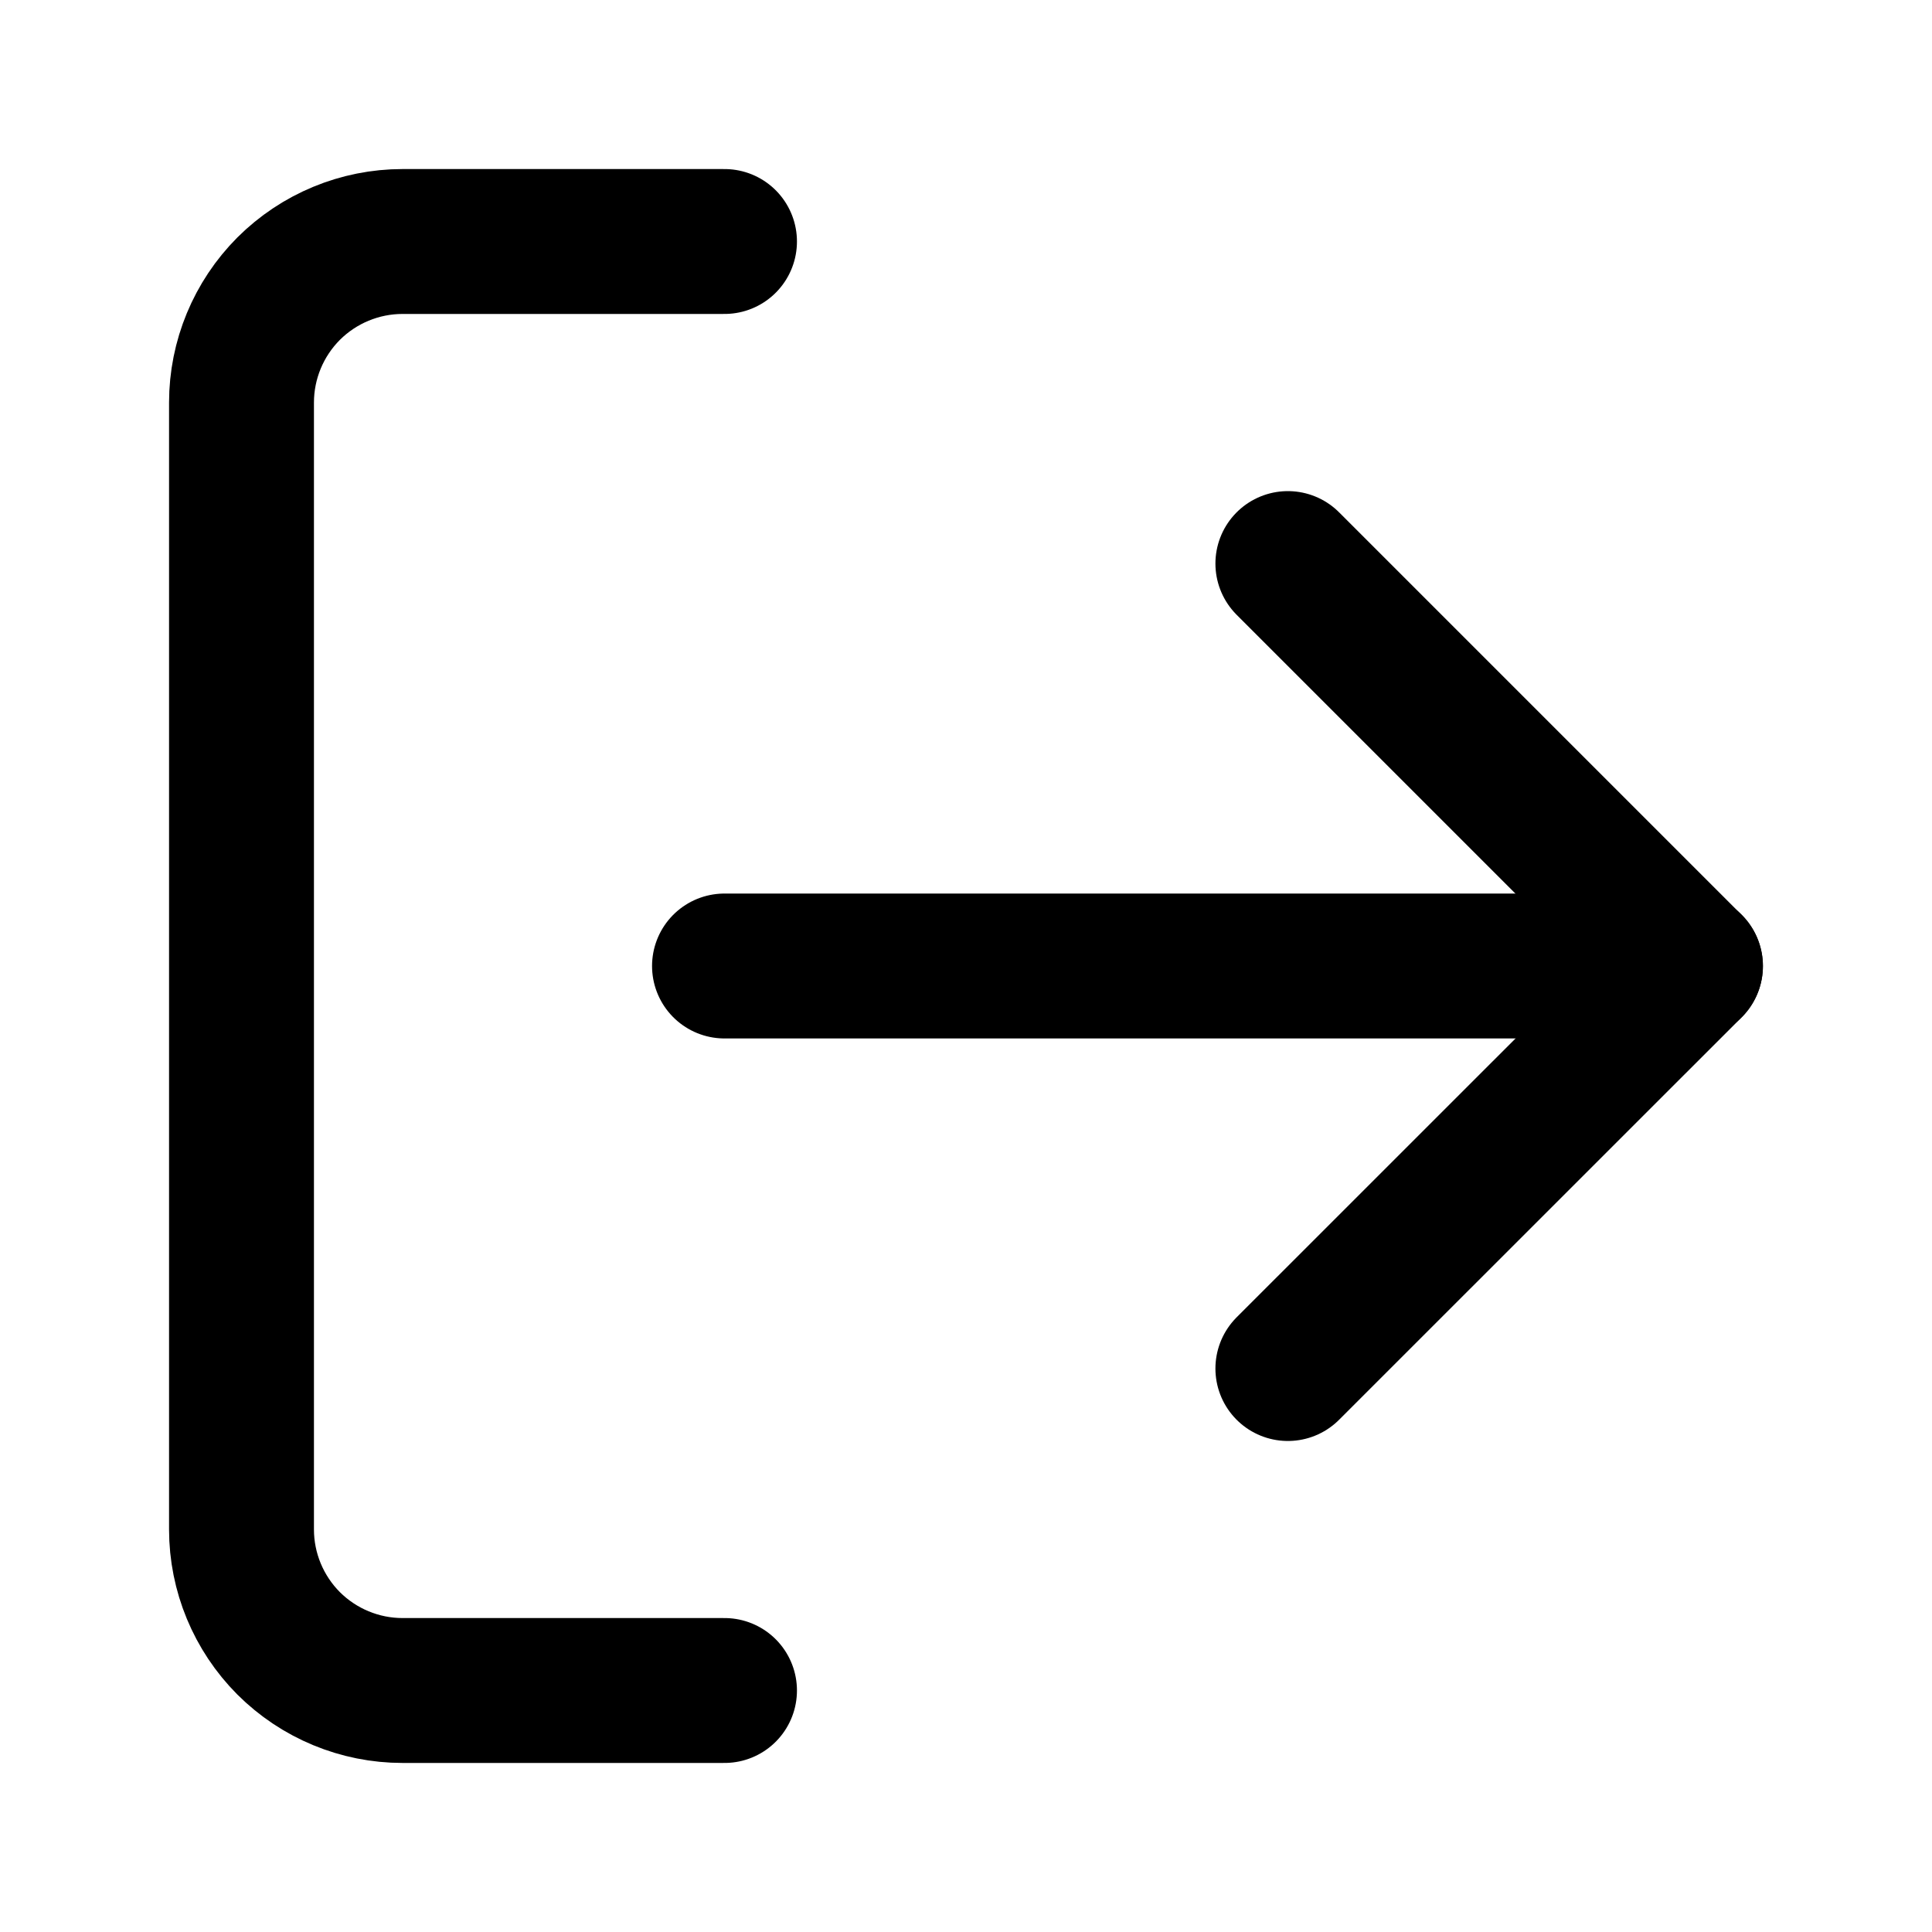 <svg width="20" height="20" viewBox="0 0 20 20" fill="none" xmlns="http://www.w3.org/2000/svg">
<path d="M7.5 17.5H4.167C3.725 17.5 3.301 17.324 2.988 17.012C2.676 16.699 2.5 16.275 2.5 15.833V4.167C2.5 3.725 2.676 3.301 2.988 2.988C3.301 2.676 3.725 2.5 4.167 2.5H7.5" stroke="black" stroke-width="1.5" stroke-linecap="round" stroke-linejoin="round"/>
<path d="M13.332 14.167L17.499 10.001L13.332 5.834" stroke="black" stroke-width="1.5" stroke-linecap="round" stroke-linejoin="round"/>
<path d="M17.5 10H7.5" stroke="black" stroke-width="1.5" stroke-linecap="round" stroke-linejoin="round"/>
</svg>
